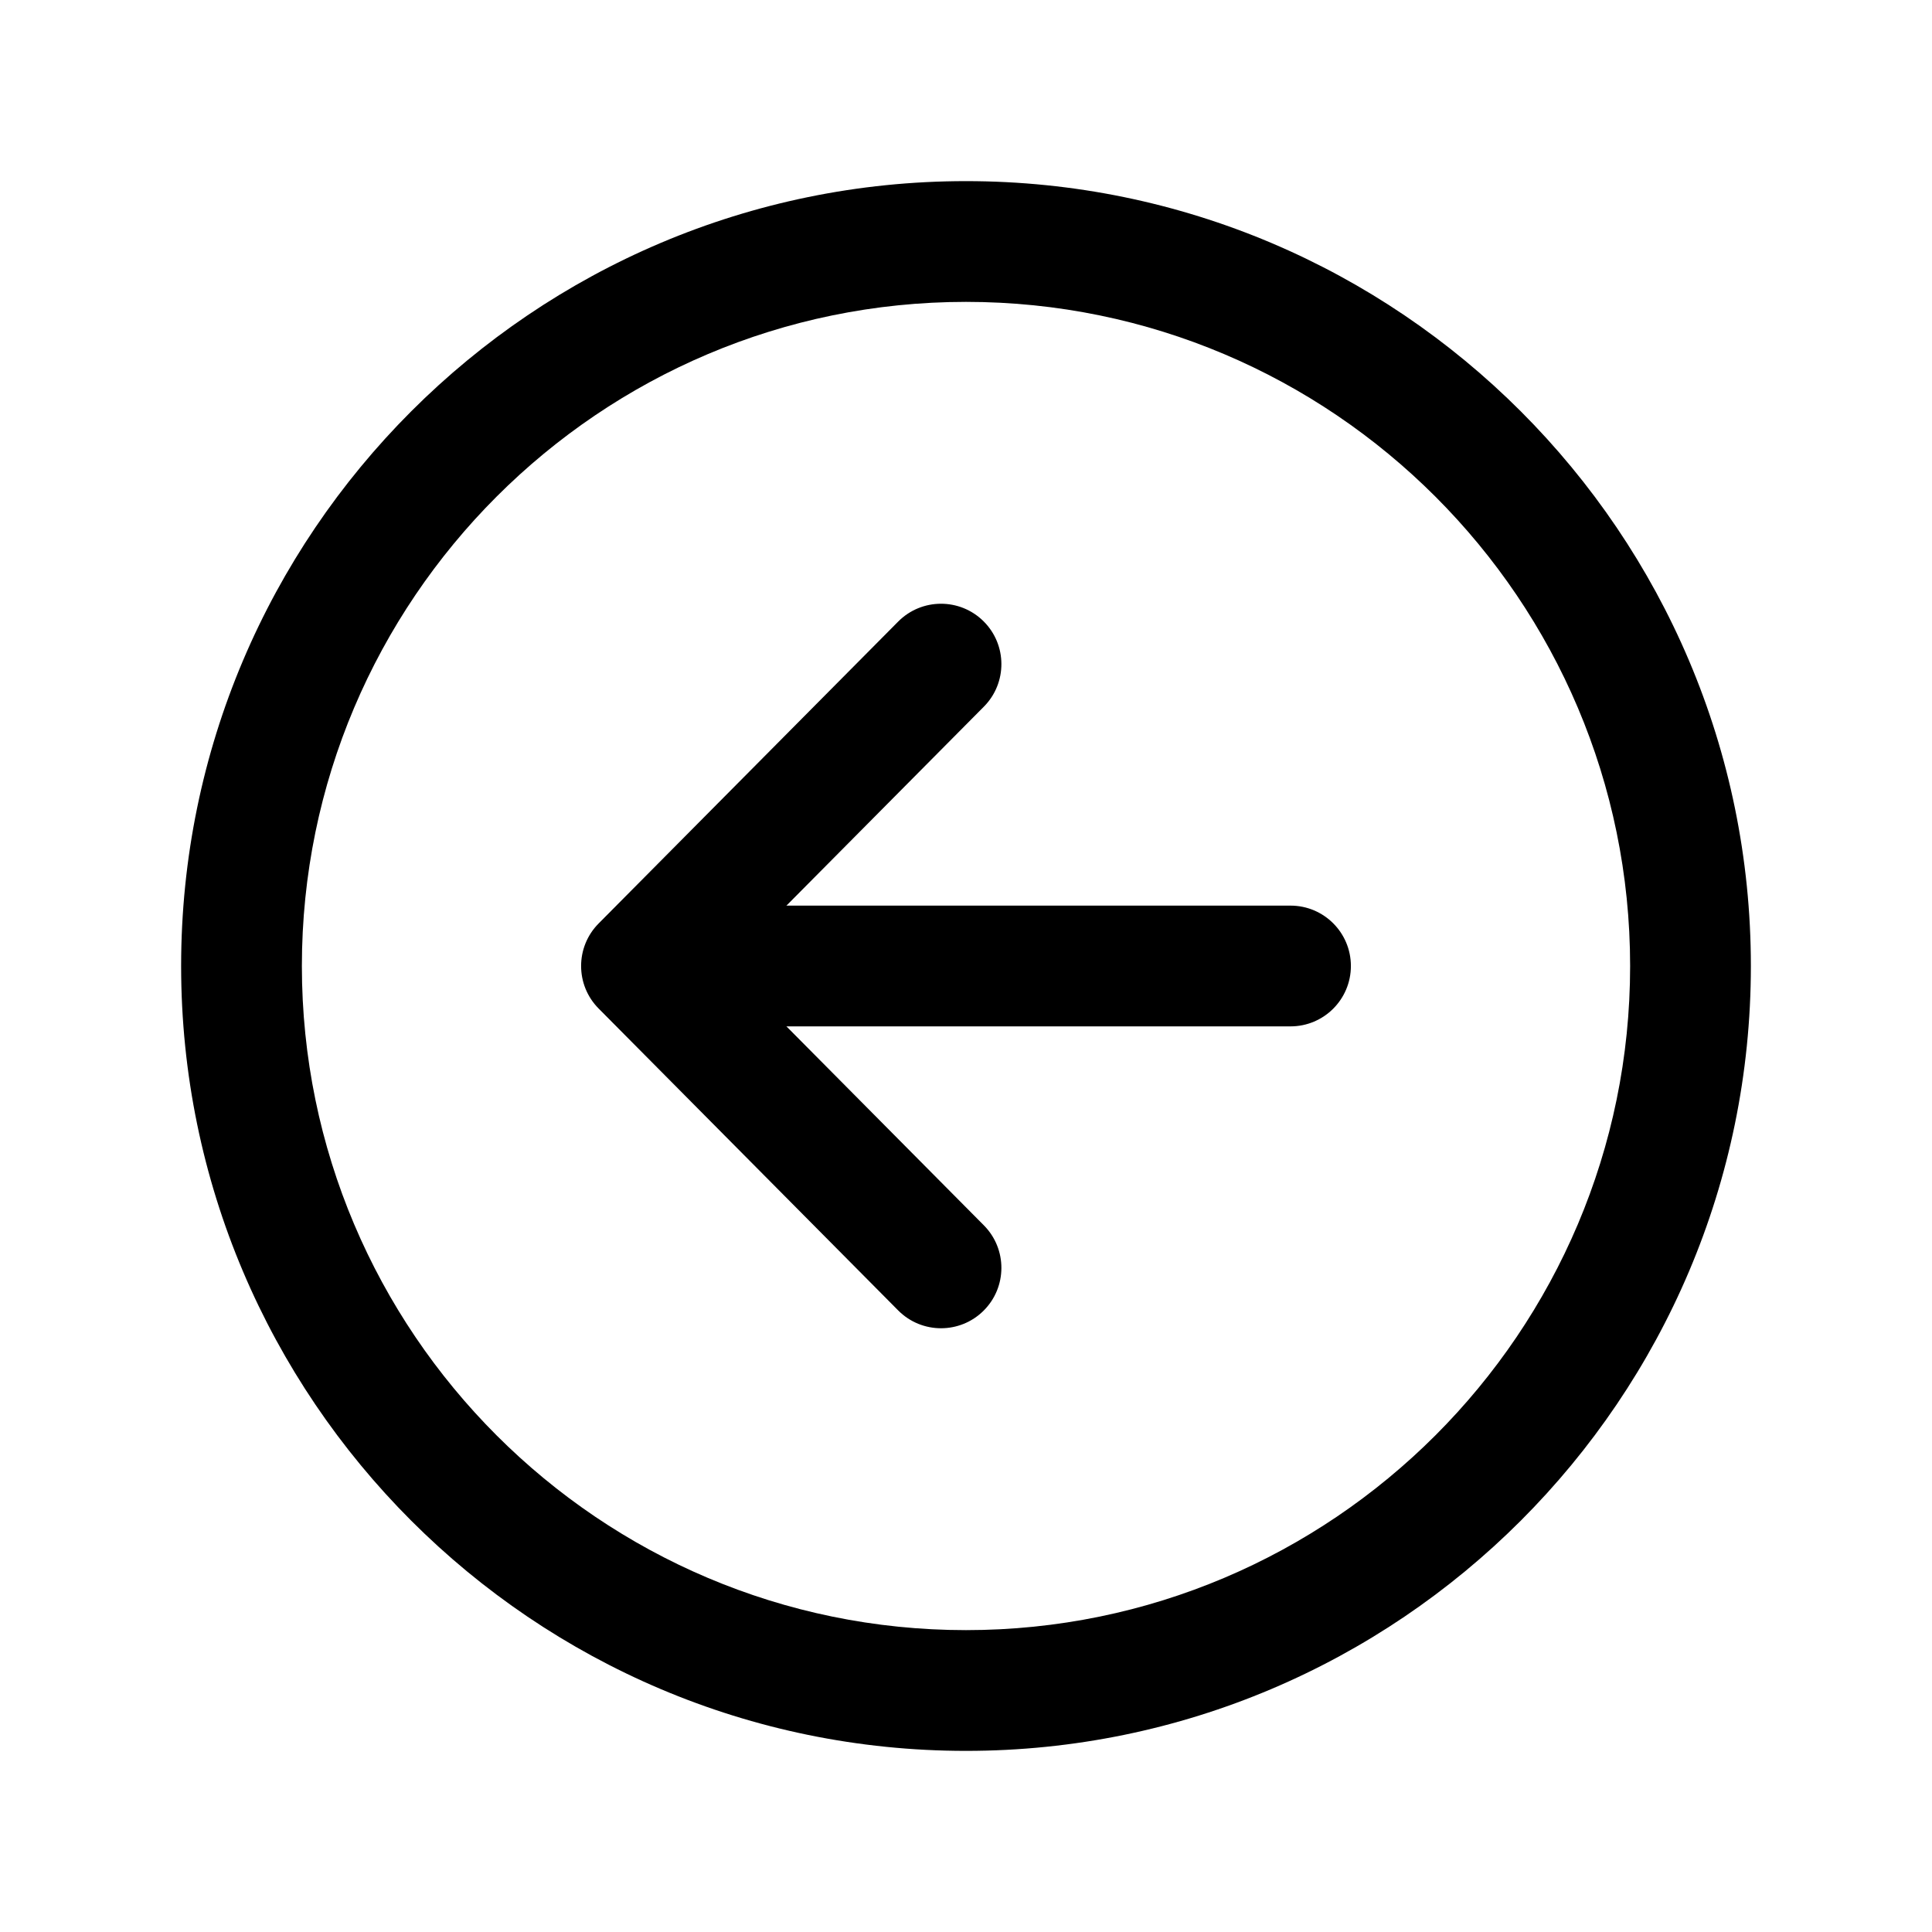 <?xml version="1.0" encoding="iso-8859-1"?>
<!-- Generator: Adobe Illustrator 24.3.0, SVG Export Plug-In . SVG Version: 6.00 Build 0)  -->
<svg version="1.1" id="Layer_1" xmlns="http://www.w3.org/2000/svg" xmlns:xlink="http://www.w3.org/1999/xlink" x="0px" y="0px"
	 viewBox="0 0 512 512" style="enable-background:new 0 0 512 512;" xml:space="preserve">
<path d="M249.38,352c-4.116,0-8.23-1.578-11.358-4.73l-79.379-80c-6.19-6.238-6.19-16.301,0-22.54l79.38-80
	c6.225-6.273,16.355-6.312,22.627-0.088c6.272,6.224,6.312,16.354,0.088,22.627L192.54,256l68.197,68.731
	c6.225,6.272,6.185,16.403-0.088,22.627C257.529,350.455,253.454,352,249.38,352z"/>
<path d="M342,272H181.03c-8.836,0-16-7.164-16-16.001c0-8.836,7.164-16,16-16H342c8.837,0,16,7.164,16,16
	C358,264.836,350.837,272,342,272z"/>
<path d="M256,464C141.309,464,48,370.692,48,256c0-114.691,93.309-208,208-208s208,93.309,208,208C464,370.692,370.691,464,256,464z
	 M256,80c-97.047,0-176,78.953-176,176C80,353.047,158.953,432,256,432S432,353.047,432,256C432,158.953,353.047,80,256,80z"/>
</svg>
